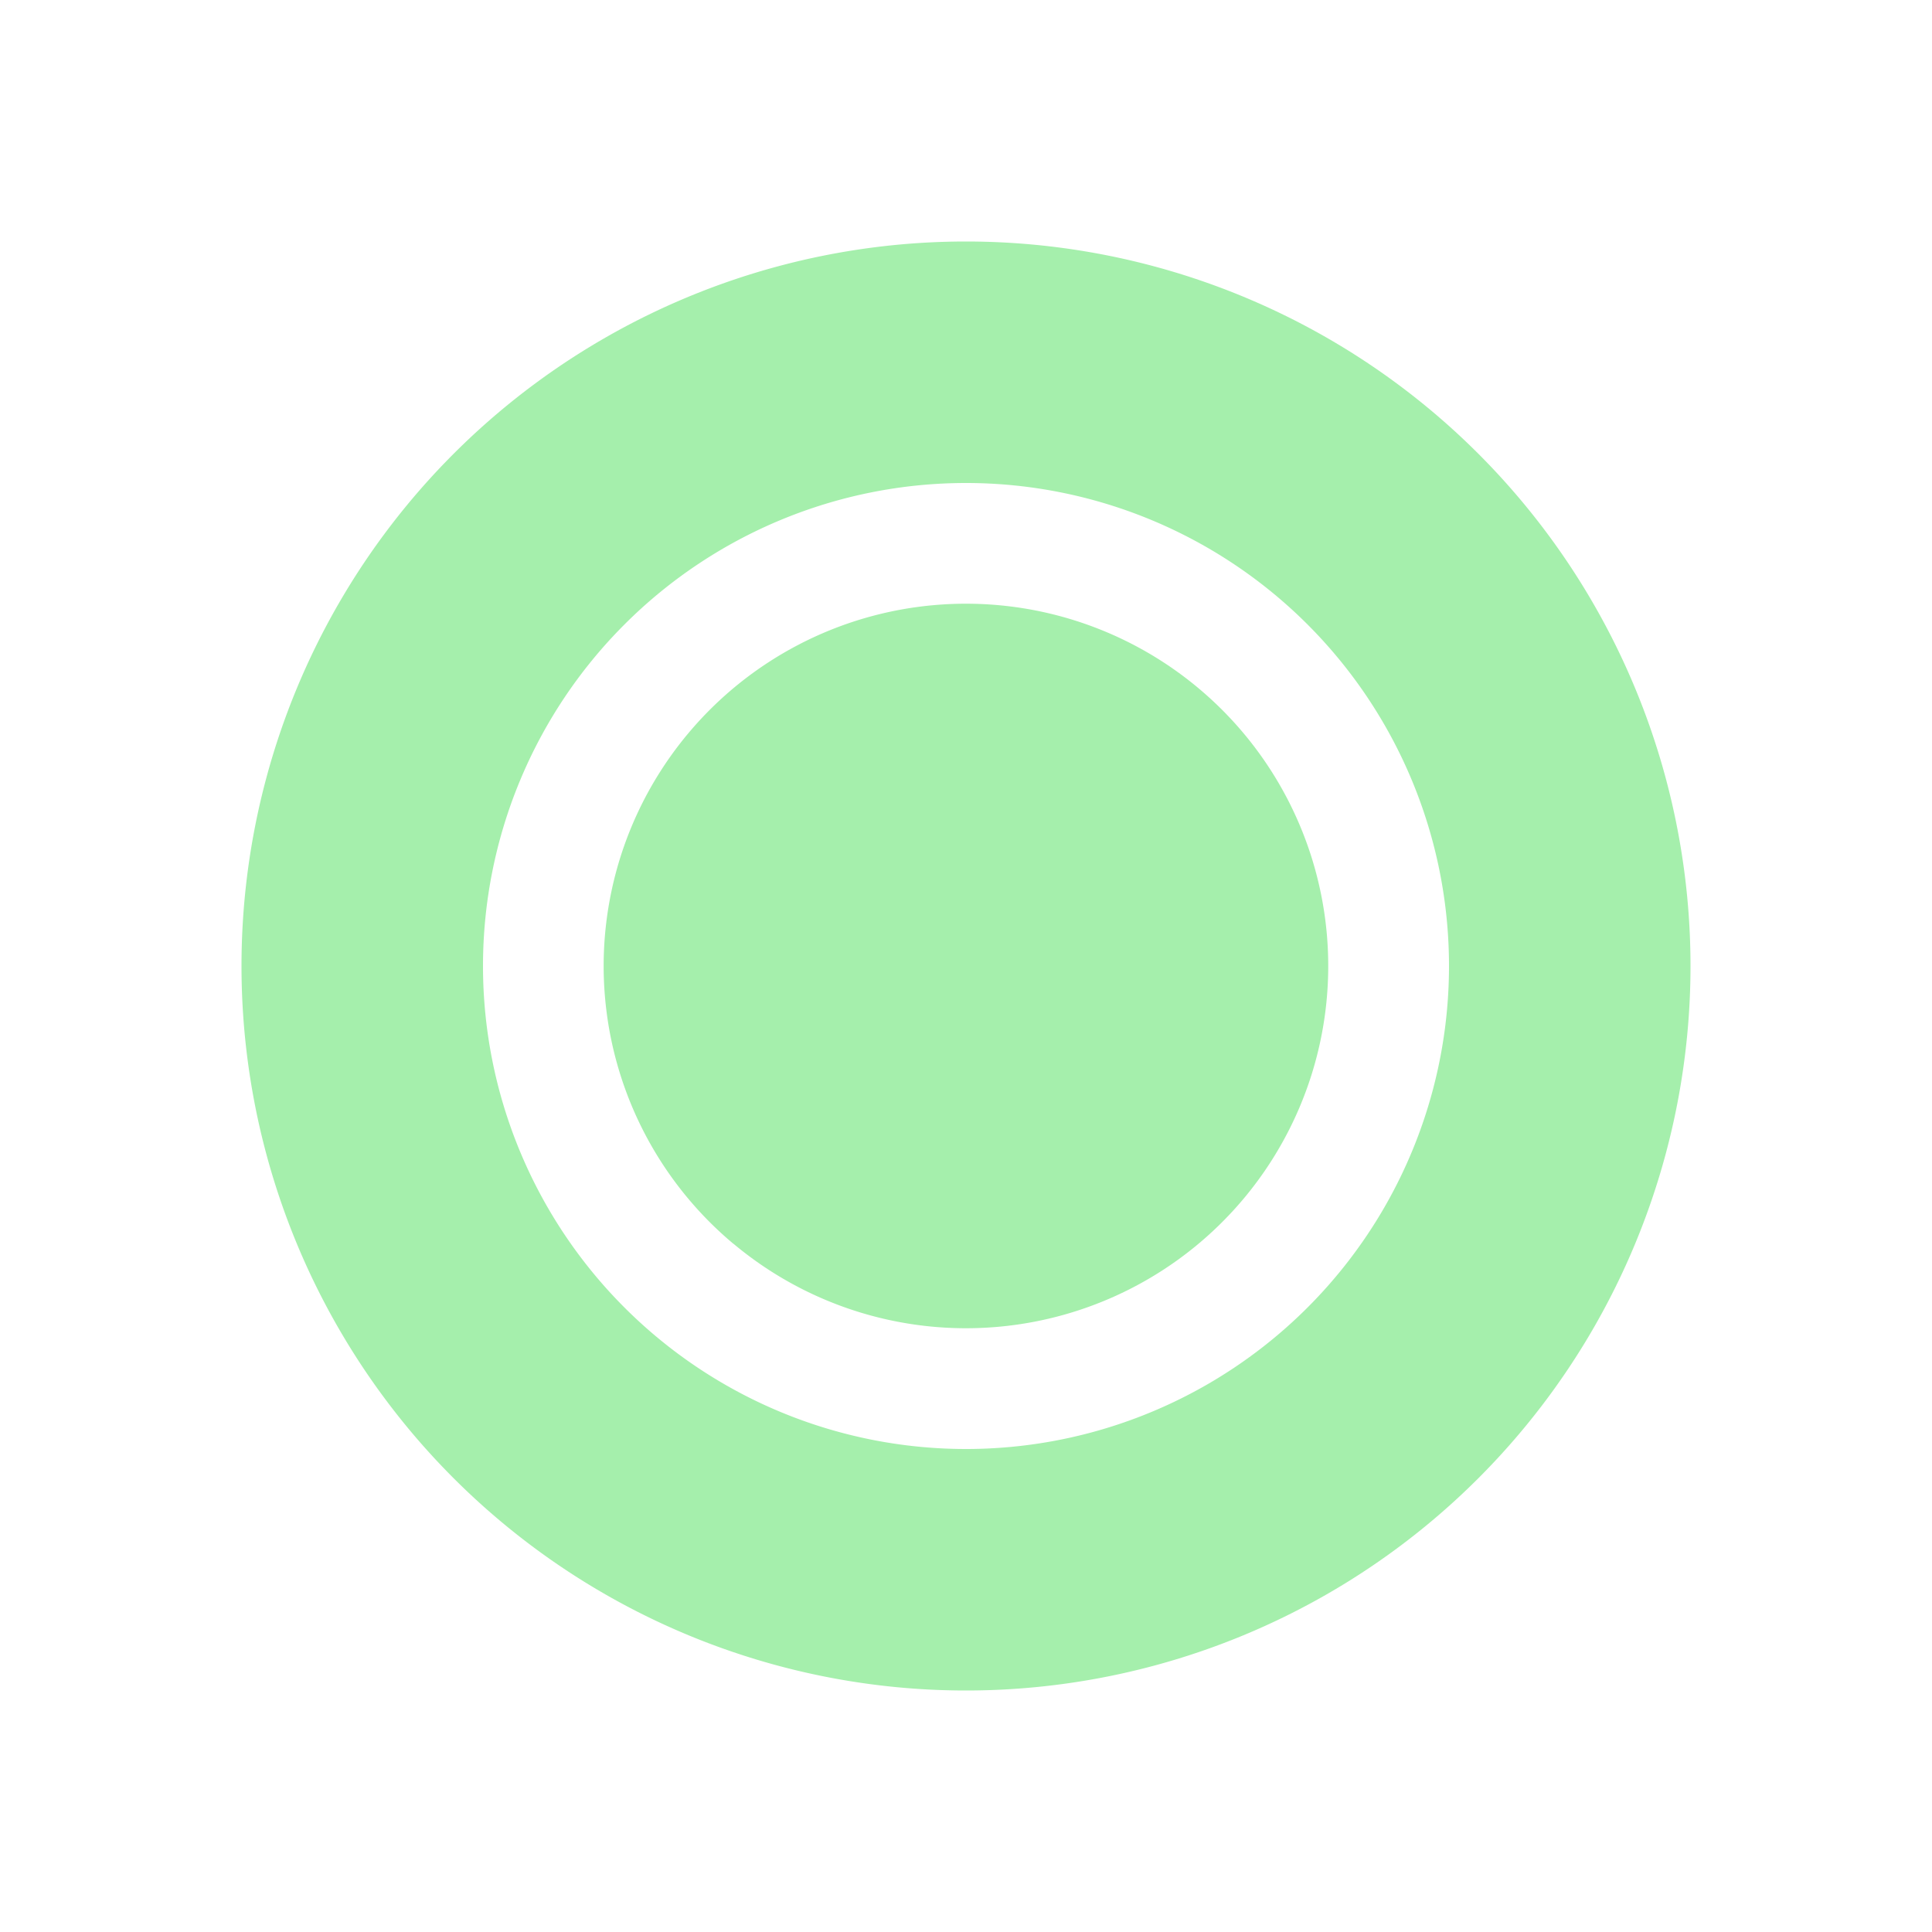 <svg width="16" height="16" version="1.1" viewBox="0 0 16 16" xmlns="http://www.w3.org/2000/svg">
<path fill="#a5efac" d="m8 2a6 6 0 0 0 -6 6 6 6 0 0 0 6 6 6 6 0 0 0 6-6 6 6 0 0 0 -6-6zm0 2a4 4 0 0 1 4 4 4 4 0 0 1 -4 4 4 4 0 0 1 -4-4 4 4 0 0 1 4-4z" />
<path fill="#a5efac" d="M 6.073,10.3 A 3,3 0 0 1 5.7,6.073 3,3 0 0 1 9.926,5.7 3,3 0 0 1 10.3,9.926 3,3 0 0 1 6.074,10.3" />
</svg>